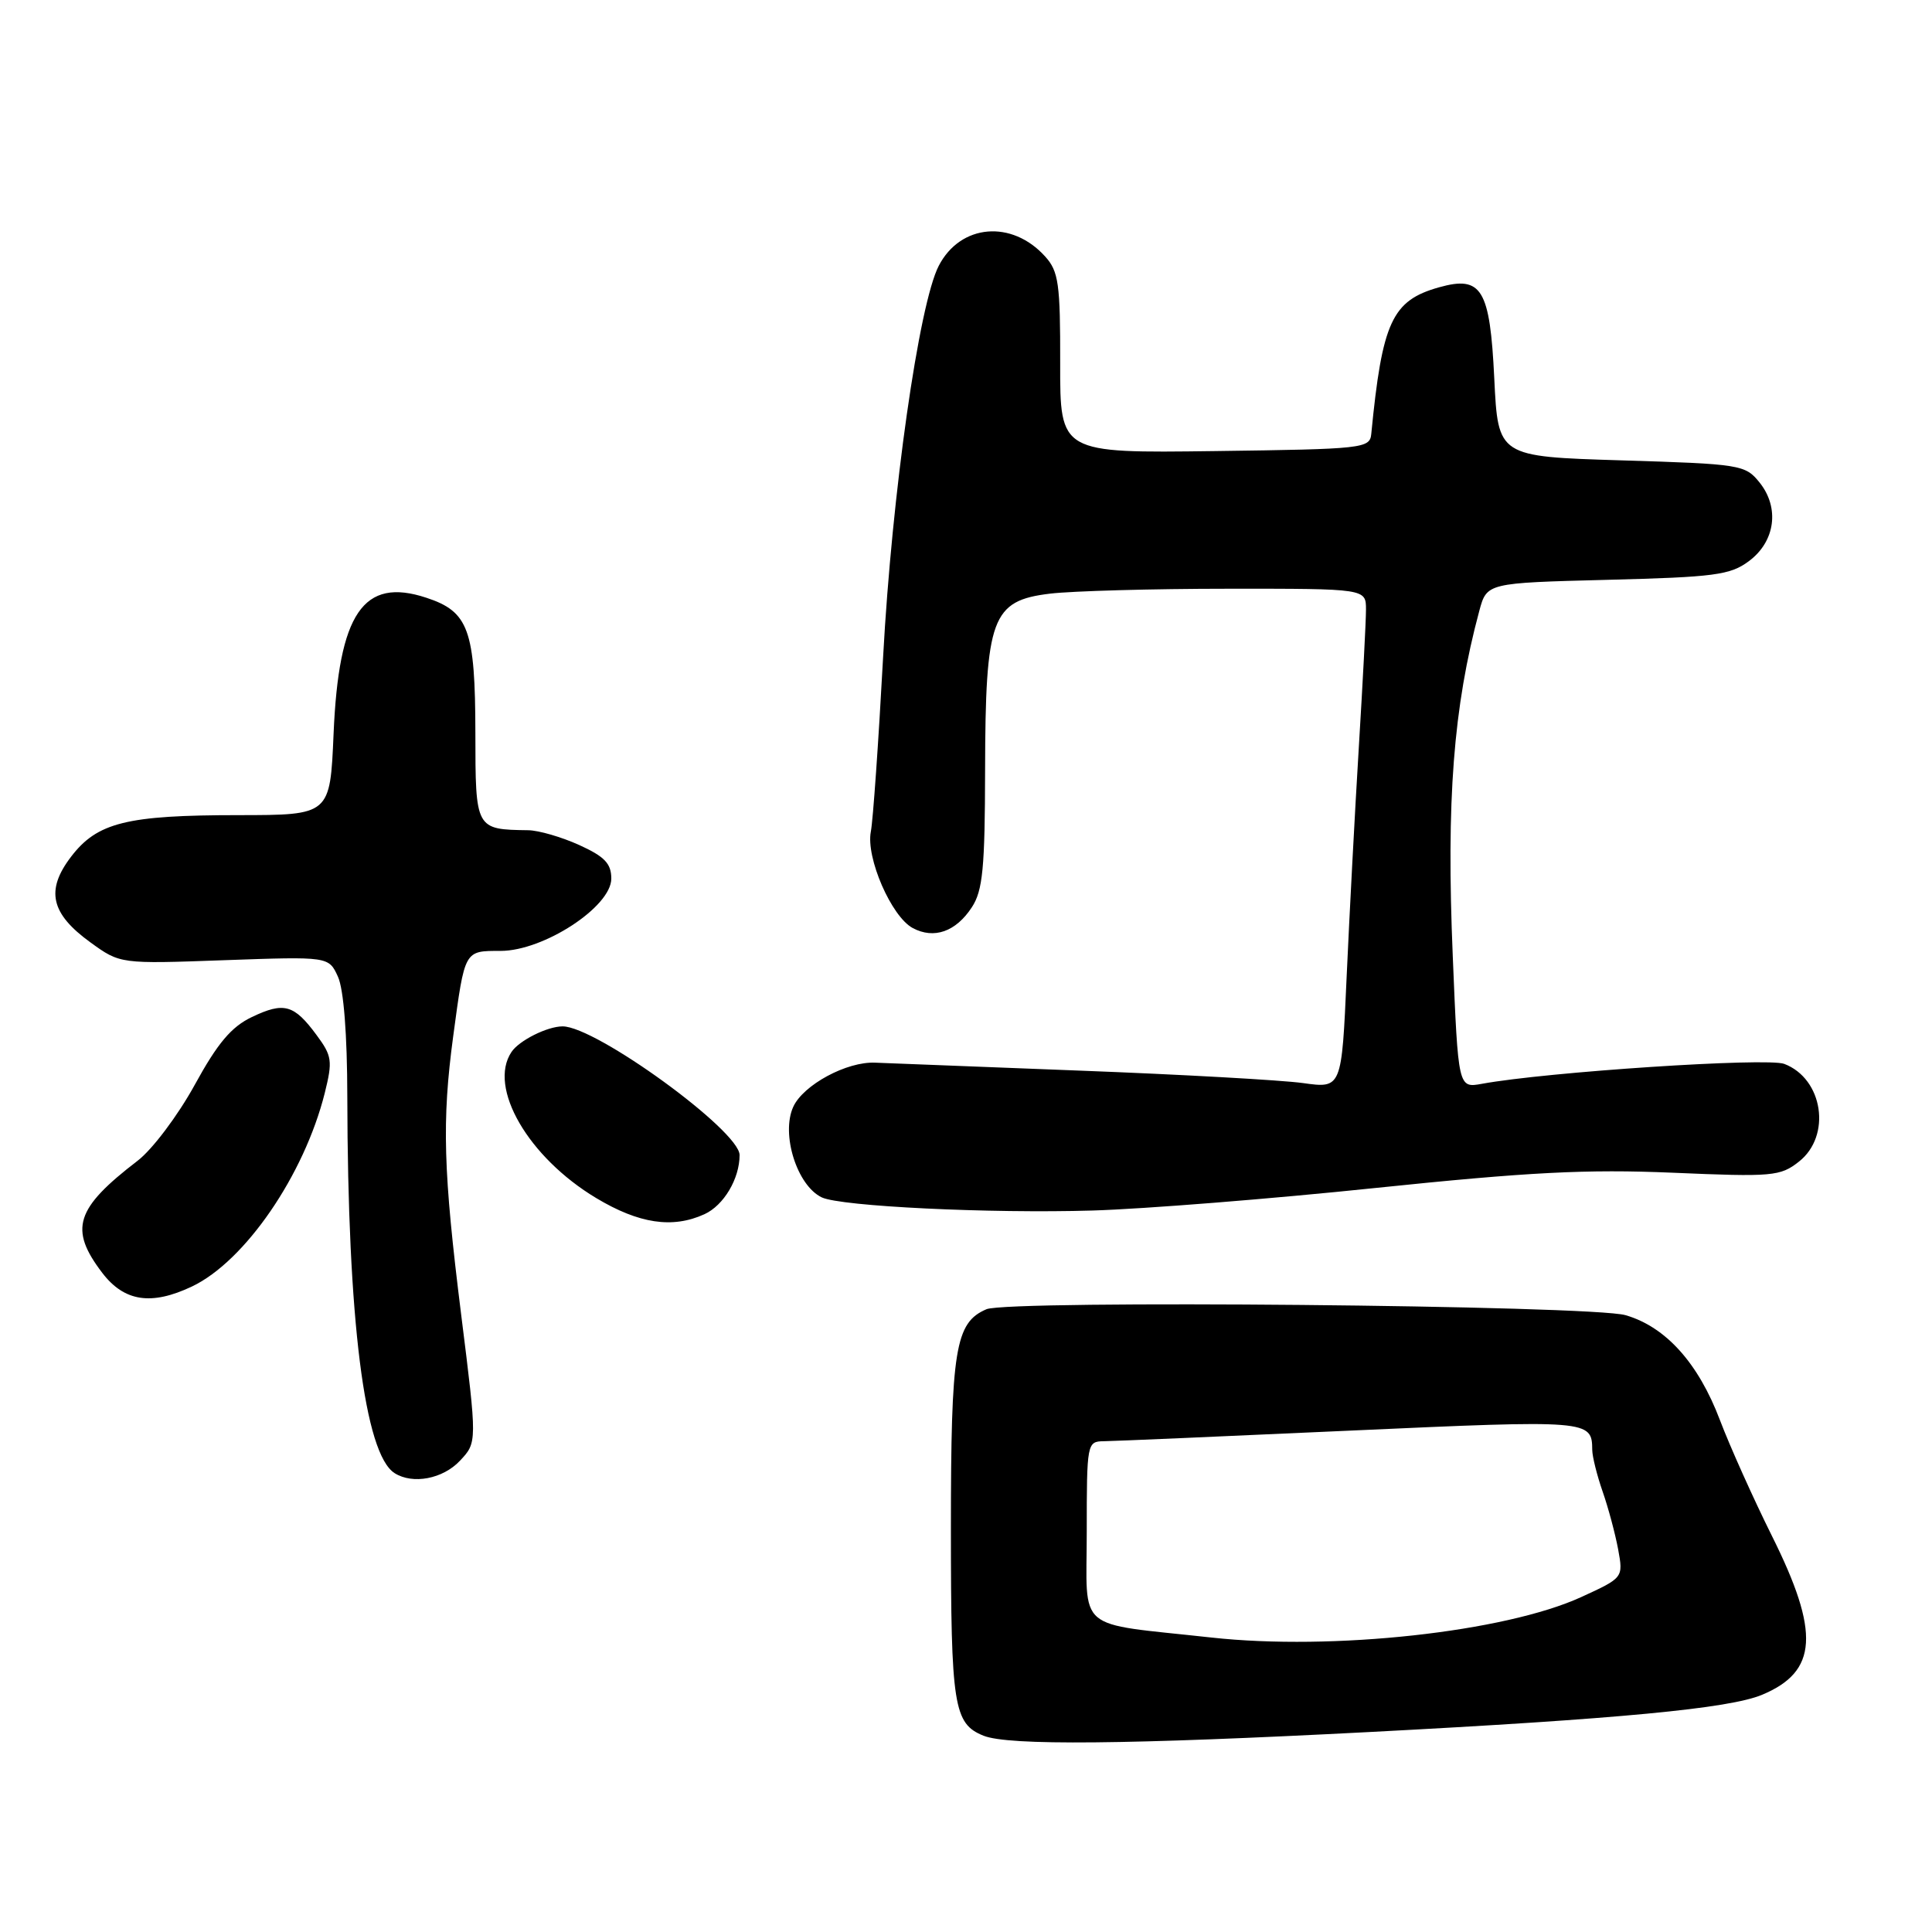 <?xml version="1.0" encoding="UTF-8" standalone="no"?>
<!DOCTYPE svg PUBLIC "-//W3C//DTD SVG 1.1//EN" "http://www.w3.org/Graphics/SVG/1.1/DTD/svg11.dtd" >
<svg xmlns="http://www.w3.org/2000/svg" xmlns:xlink="http://www.w3.org/1999/xlink" version="1.1" viewBox="0 0 256 256">
 <g >
 <path fill="currentColor"
d=" M 181.50 229.50 C 214.46 227.78 229.13 226.39 233.48 224.57 C 240.86 221.49 241.18 216.33 234.78 203.50 C 232.32 198.55 229.22 191.65 227.90 188.17 C 225.04 180.62 220.73 175.82 215.40 174.27 C 210.90 172.95 133.61 172.23 130.71 173.48 C 126.57 175.25 126.00 178.74 126.00 202.52 C 126.00 226.07 126.37 228.40 130.32 229.99 C 133.62 231.32 149.38 231.17 181.50 229.50 Z  M 60.94 193.56 C 63.23 191.13 63.23 191.13 61.11 174.22 C 58.73 155.16 58.54 148.56 60.05 137.32 C 61.60 125.83 61.50 126.00 66.33 126.00 C 72.04 126.00 81.00 120.15 81.00 116.42 C 81.00 114.43 80.12 113.50 76.75 111.97 C 74.41 110.91 71.38 110.03 70.00 110.01 C 63.00 109.91 63.00 109.91 62.99 97.13 C 62.97 83.44 62.10 81.04 56.48 79.20 C 48.14 76.45 44.88 81.24 44.20 97.25 C 43.74 108.00 43.74 108.00 31.62 108.01 C 16.78 108.01 12.88 108.98 9.41 113.53 C 6.02 117.97 6.72 121.06 11.98 124.87 C 15.93 127.73 15.93 127.73 29.74 127.23 C 43.56 126.74 43.56 126.74 44.78 129.42 C 45.54 131.08 46.01 137.08 46.02 145.30 C 46.07 174.90 48.30 192.67 52.29 195.20 C 54.69 196.72 58.68 195.97 60.94 193.56 Z  M 25.43 170.47 C 32.46 167.13 40.30 155.71 43.03 144.84 C 44.09 140.57 44.00 139.92 41.94 137.14 C 38.96 133.10 37.63 132.73 33.38 134.76 C 30.65 136.06 28.83 138.22 25.78 143.79 C 23.57 147.81 20.18 152.32 18.24 153.80 C 9.99 160.13 9.12 162.85 13.55 168.66 C 16.46 172.47 20.05 173.02 25.43 170.47 Z  M 93.34 160.89 C 95.90 159.72 98.00 156.19 98.00 153.05 C 98.00 149.83 78.97 136.00 74.55 136.00 C 72.53 136.00 68.78 137.87 67.77 139.40 C 64.63 144.10 70.00 153.35 79.00 158.75 C 84.67 162.15 89.11 162.82 93.34 160.89 Z  M 182.28 157.41 C 202.61 155.30 210.24 154.91 221.62 155.39 C 234.88 155.96 235.90 155.87 238.37 153.92 C 242.71 150.51 241.58 142.93 236.42 140.97 C 234.17 140.11 204.98 142.03 196.36 143.61 C 193.22 144.18 193.22 144.18 192.50 126.73 C 191.63 106.02 192.58 93.71 196.01 80.96 C 197.01 77.24 197.01 77.24 212.98 76.83 C 227.17 76.47 229.26 76.20 231.73 74.36 C 235.24 71.76 235.84 67.27 233.14 63.92 C 231.25 61.58 230.64 61.48 214.84 61.00 C 198.50 60.50 198.50 60.50 198.00 50.17 C 197.43 38.28 196.34 36.48 190.68 38.07 C 184.45 39.82 183.15 42.63 181.70 57.50 C 181.51 59.42 180.67 59.51 160.98 59.77 C 140.46 60.04 140.46 60.04 140.48 48.13 C 140.50 37.61 140.27 35.96 138.50 34.00 C 134.08 29.08 127.26 29.67 124.39 35.22 C 121.76 40.30 118.19 65.42 117.02 87.00 C 116.41 98.28 115.68 108.72 115.39 110.20 C 114.72 113.65 118.11 121.45 120.94 122.97 C 123.76 124.48 126.66 123.46 128.78 120.21 C 130.22 118.01 130.51 115.03 130.53 102.04 C 130.57 81.83 131.40 79.59 139.14 78.66 C 142.09 78.31 152.71 78.01 162.75 78.01 C 181.00 78.00 181.00 78.00 181.00 80.77 C 181.00 82.29 180.57 90.50 180.05 99.02 C 179.53 107.53 178.81 121.19 178.44 129.36 C 177.78 144.23 177.78 144.23 172.64 143.51 C 169.81 143.12 156.47 142.37 143.00 141.86 C 129.53 141.34 117.37 140.87 115.98 140.81 C 112.22 140.63 106.44 143.75 105.11 146.66 C 103.46 150.28 105.61 157.10 108.89 158.66 C 111.39 159.85 131.17 160.81 144.78 160.40 C 151.53 160.20 168.41 158.86 182.28 157.41 Z  M 160.50 216.98 C 142.25 214.97 144.00 216.46 144.00 202.94 C 144.00 191.23 144.04 191.00 146.25 190.97 C 147.49 190.96 162.22 190.32 179.00 189.56 C 210.64 188.13 210.95 188.15 210.98 192.12 C 210.99 193.02 211.61 195.49 212.35 197.62 C 213.10 199.76 214.02 203.20 214.41 205.28 C 215.10 209.06 215.10 209.06 209.52 211.62 C 199.40 216.25 176.59 218.75 160.50 216.98 Z "/>
</g>
</svg>